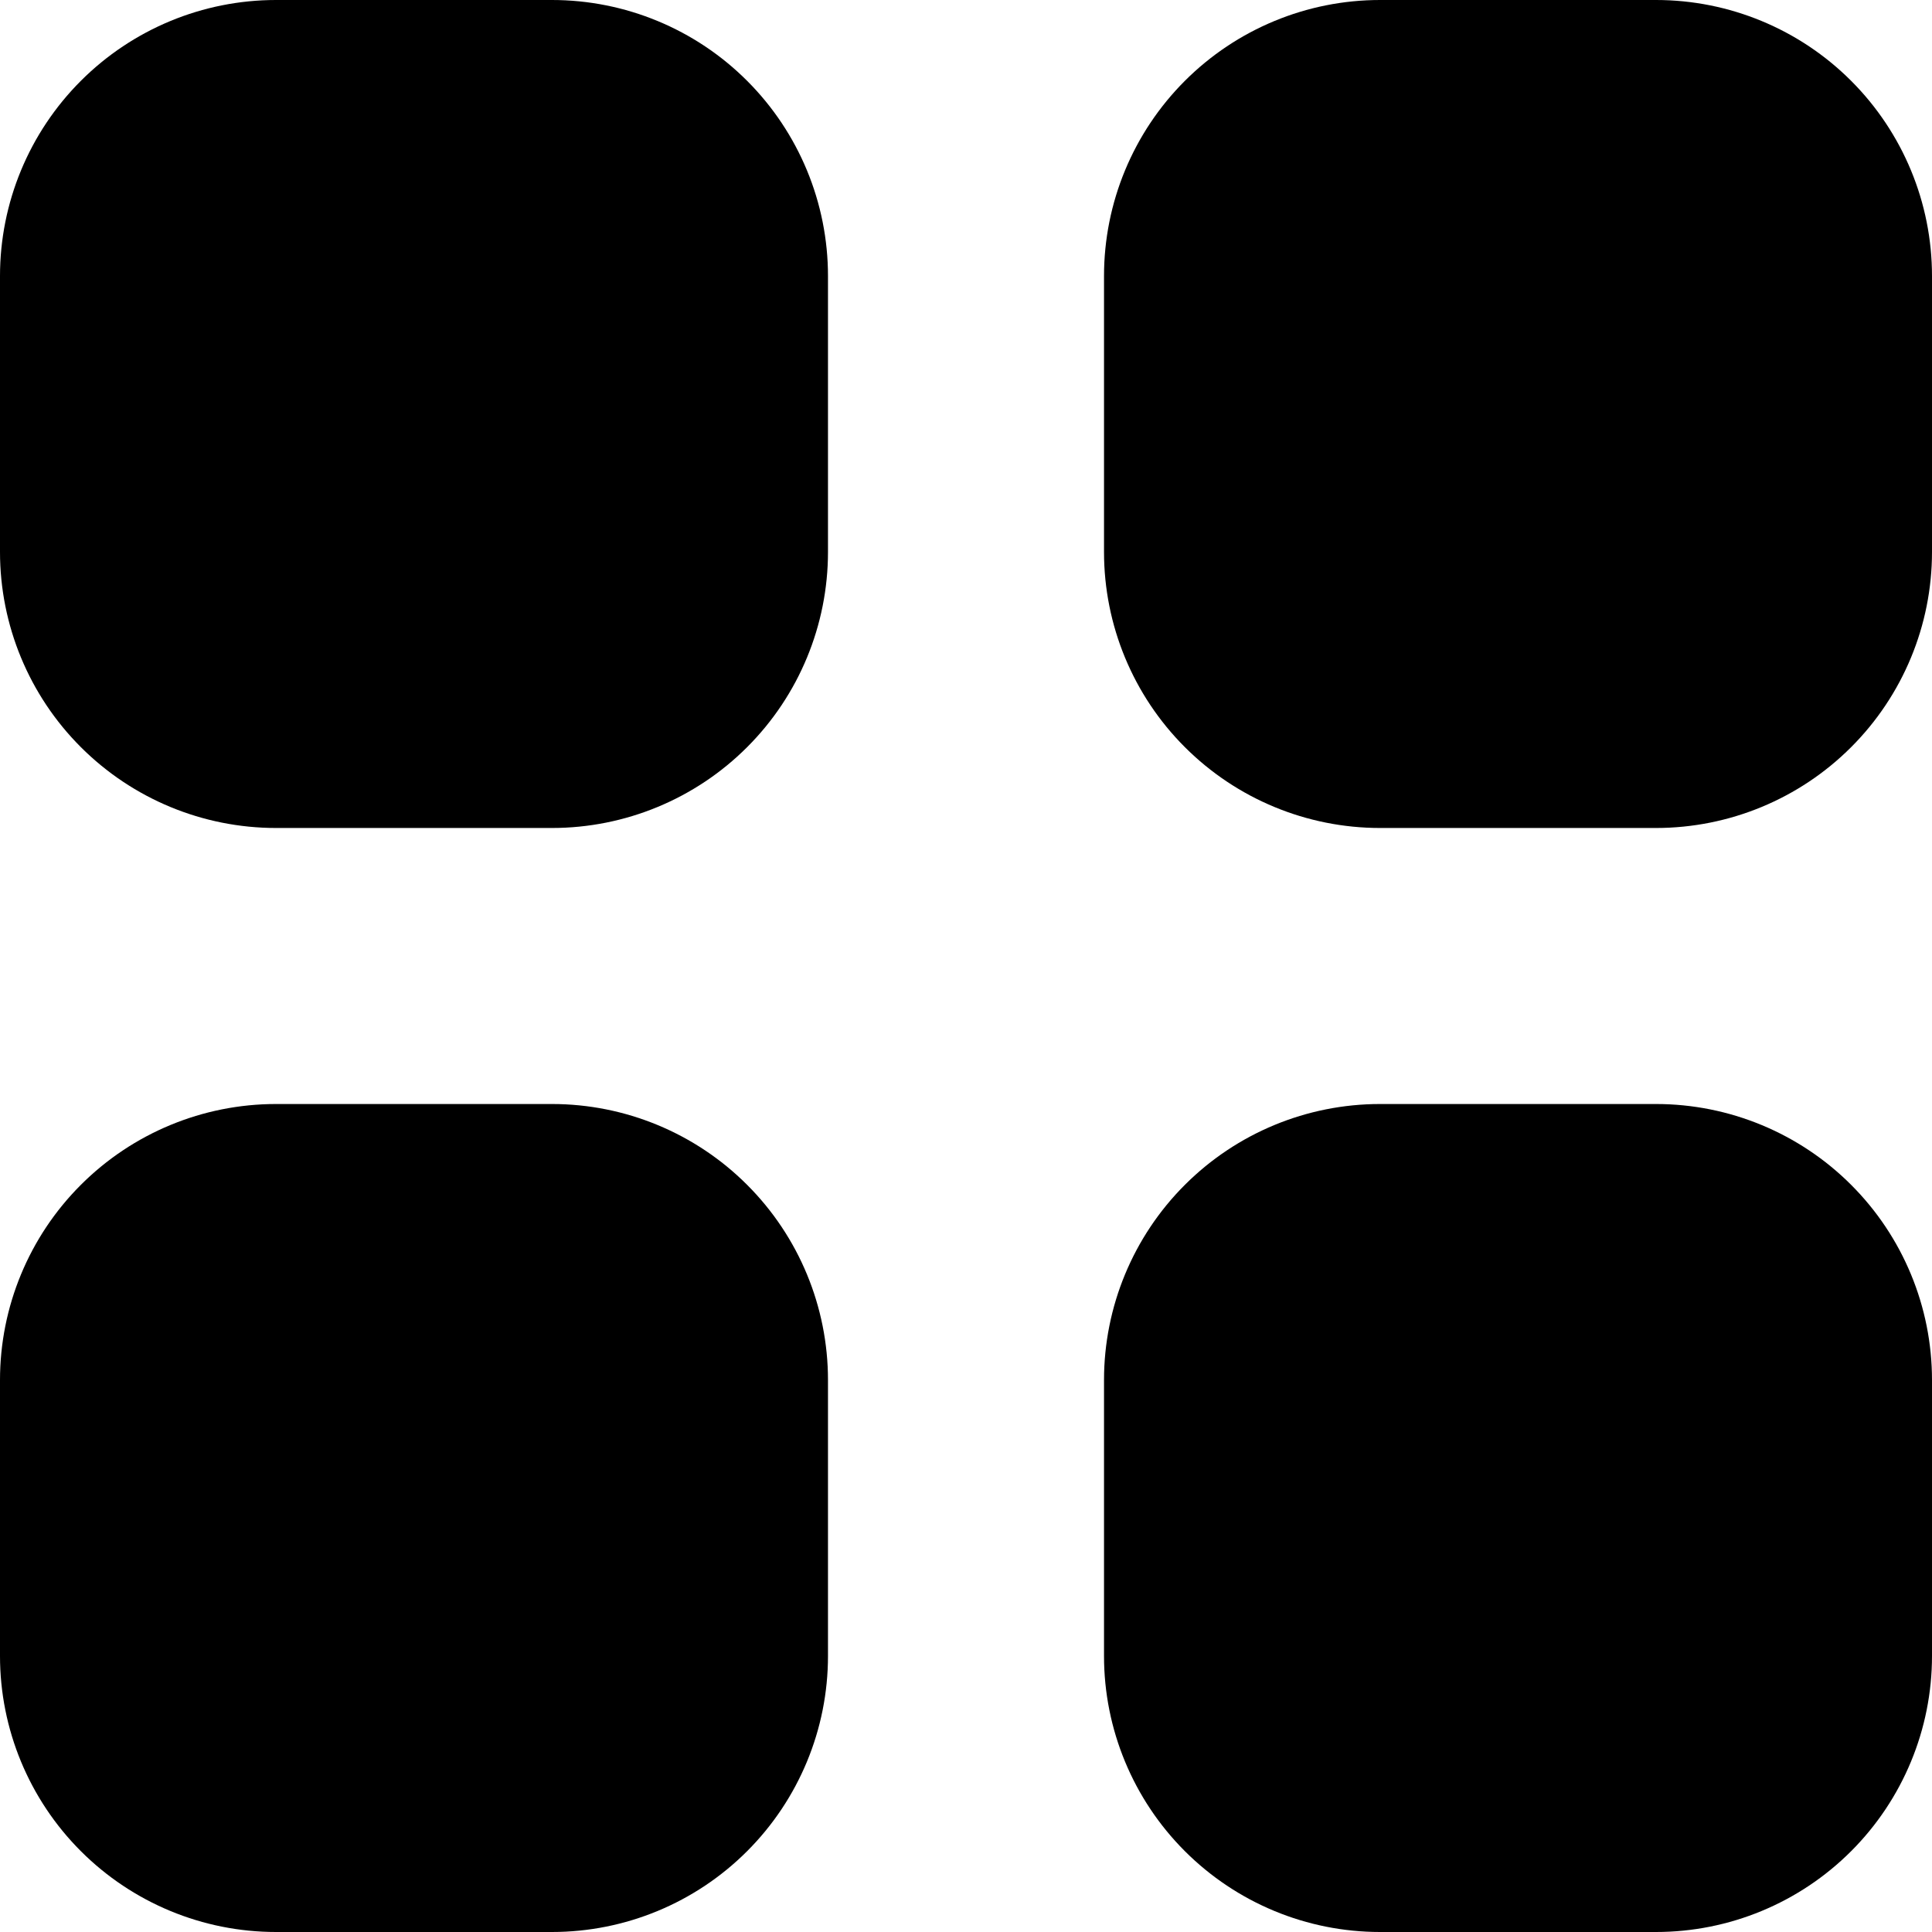 <svg width="39" height="39" viewBox="0 0 39 39" fill="none" xmlns="http://www.w3.org/2000/svg">
<path d="M5.571 0C4.094 0 2.677 0.587 1.632 1.632C0.587 2.677 0 4.094 0 5.571V11.143C0 12.62 0.587 14.038 1.632 15.082C2.677 16.127 4.094 16.714 5.571 16.714H11.143C12.62 16.714 14.038 16.127 15.082 15.082C16.127 14.038 16.714 12.62 16.714 11.143V5.571C16.714 4.094 16.127 2.677 15.082 1.632C14.038 0.587 12.62 0 11.143 0H5.571Z" fill="currentColor"/>
<path d="M5.571 22.286C4.094 22.286 2.677 22.873 1.632 23.918C0.587 24.962 0 26.38 0 27.857V33.429C0 34.906 0.587 36.323 1.632 37.368C2.677 38.413 4.094 39 5.571 39H11.143C12.62 39 14.038 38.413 15.082 37.368C16.127 36.323 16.714 34.906 16.714 33.429V27.857C16.714 26.38 16.127 24.962 15.082 23.918C14.038 22.873 12.62 22.286 11.143 22.286H5.571Z" fill="currentColor"/>
<path d="M22.286 5.571C22.286 4.094 22.873 2.677 23.918 1.632C24.963 0.587 26.38 0 27.857 0H33.429C34.906 0 36.324 0.587 37.368 1.632C38.413 2.677 39 4.094 39 5.571V11.143C39 12.62 38.413 14.038 37.368 15.082C36.324 16.127 34.906 16.714 33.429 16.714H27.857C26.38 16.714 24.963 16.127 23.918 15.082C22.873 14.038 22.286 12.62 22.286 11.143V5.571Z" fill="currentColor"/>
<path d="M22.286 27.857C22.286 26.38 22.873 24.962 23.918 23.918C24.963 22.873 26.38 22.286 27.857 22.286H33.429C34.906 22.286 36.324 22.873 37.368 23.918C38.413 24.962 39 26.38 39 27.857V33.429C39 34.906 38.413 36.323 37.368 37.368C36.324 38.413 34.906 39 33.429 39H27.857C26.38 39 24.963 38.413 23.918 37.368C22.873 36.323 22.286 34.906 22.286 33.429V27.857Z" fill="currentColor"/>
</svg>
